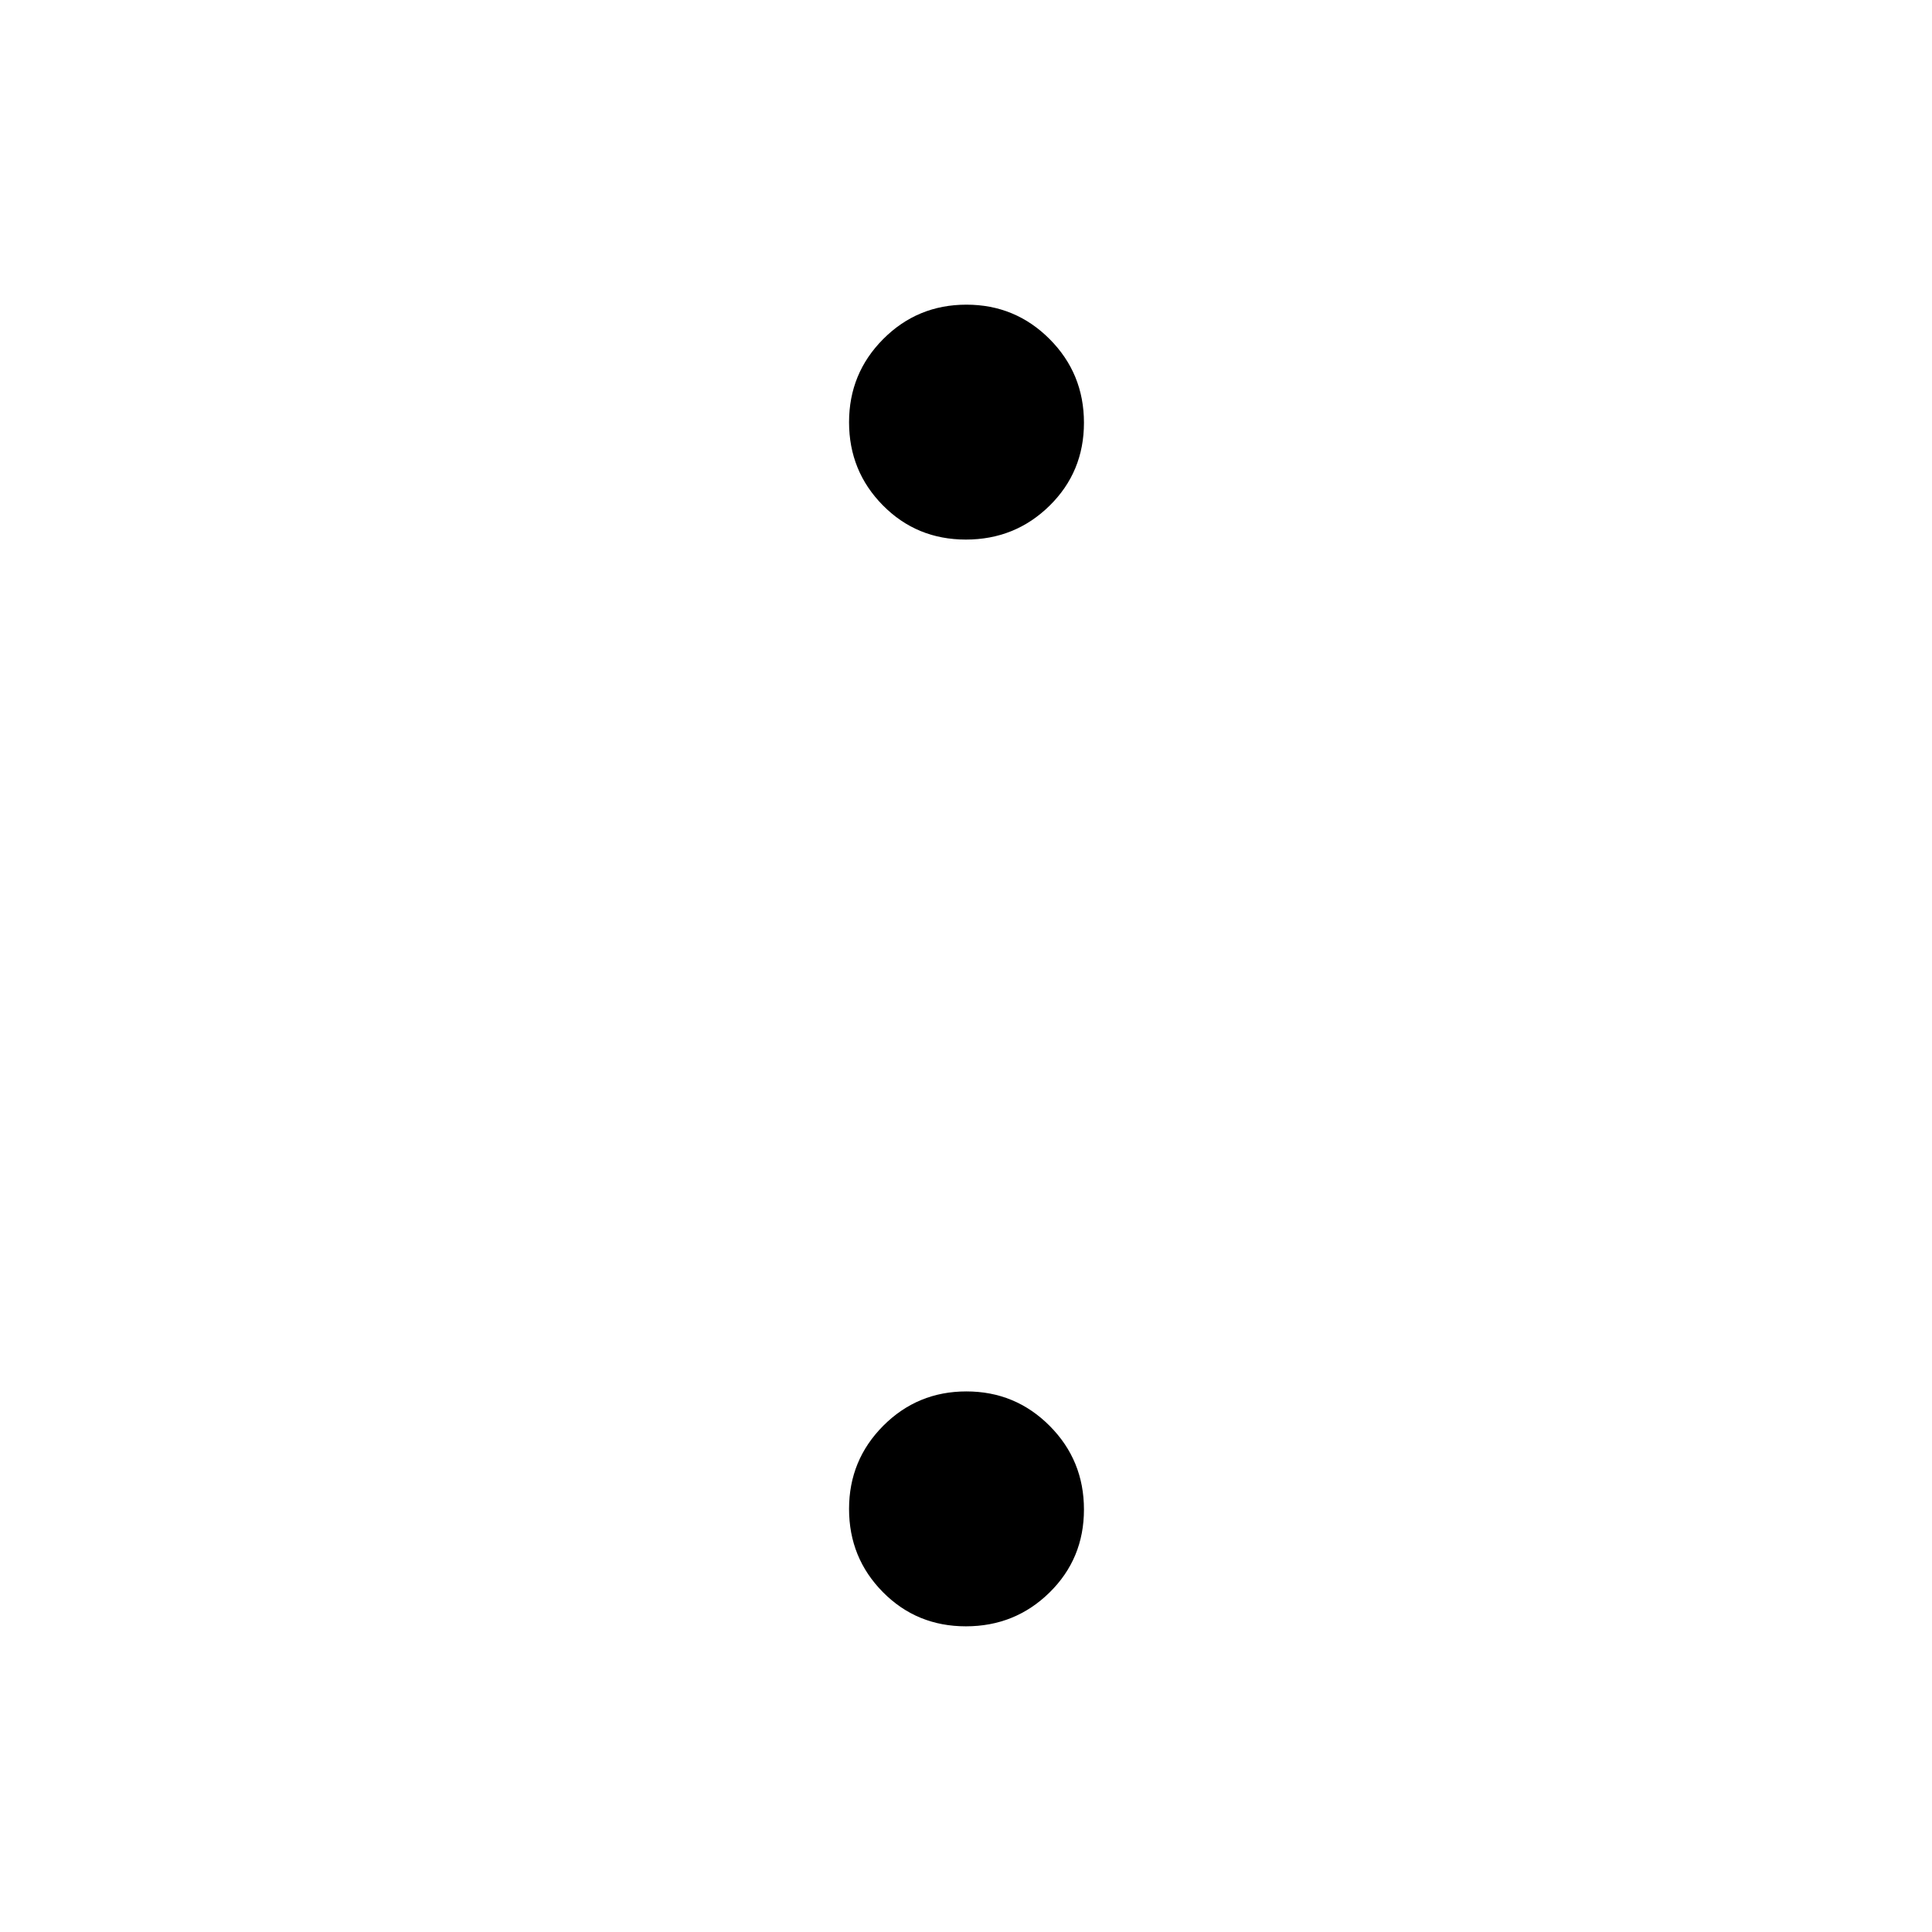 <svg xmlns="http://www.w3.org/2000/svg" height="48" viewBox="0 -960 960 960" width="48"><path d="M479.94-691.89q-24.44 0-41.25-17.01-16.8-17.01-16.8-41.31 0-24.29 17.01-41.35 17.01-17.05 41.31-17.05 24.29 0 41.35 17.11 17.05 17.11 17.05 41.56 0 24.44-17.11 41.25-17.11 16.8-41.56 16.8Zm0 540q-24.44 0-41.25-17.01-16.8-17.01-16.8-41.31 0-24.29 17.01-41.35 17.01-17.05 41.31-17.05 24.29 0 41.35 17.11 17.05 17.11 17.05 41.56 0 24.44-17.11 41.25-17.11 16.8-41.56 16.8Z"/></svg>